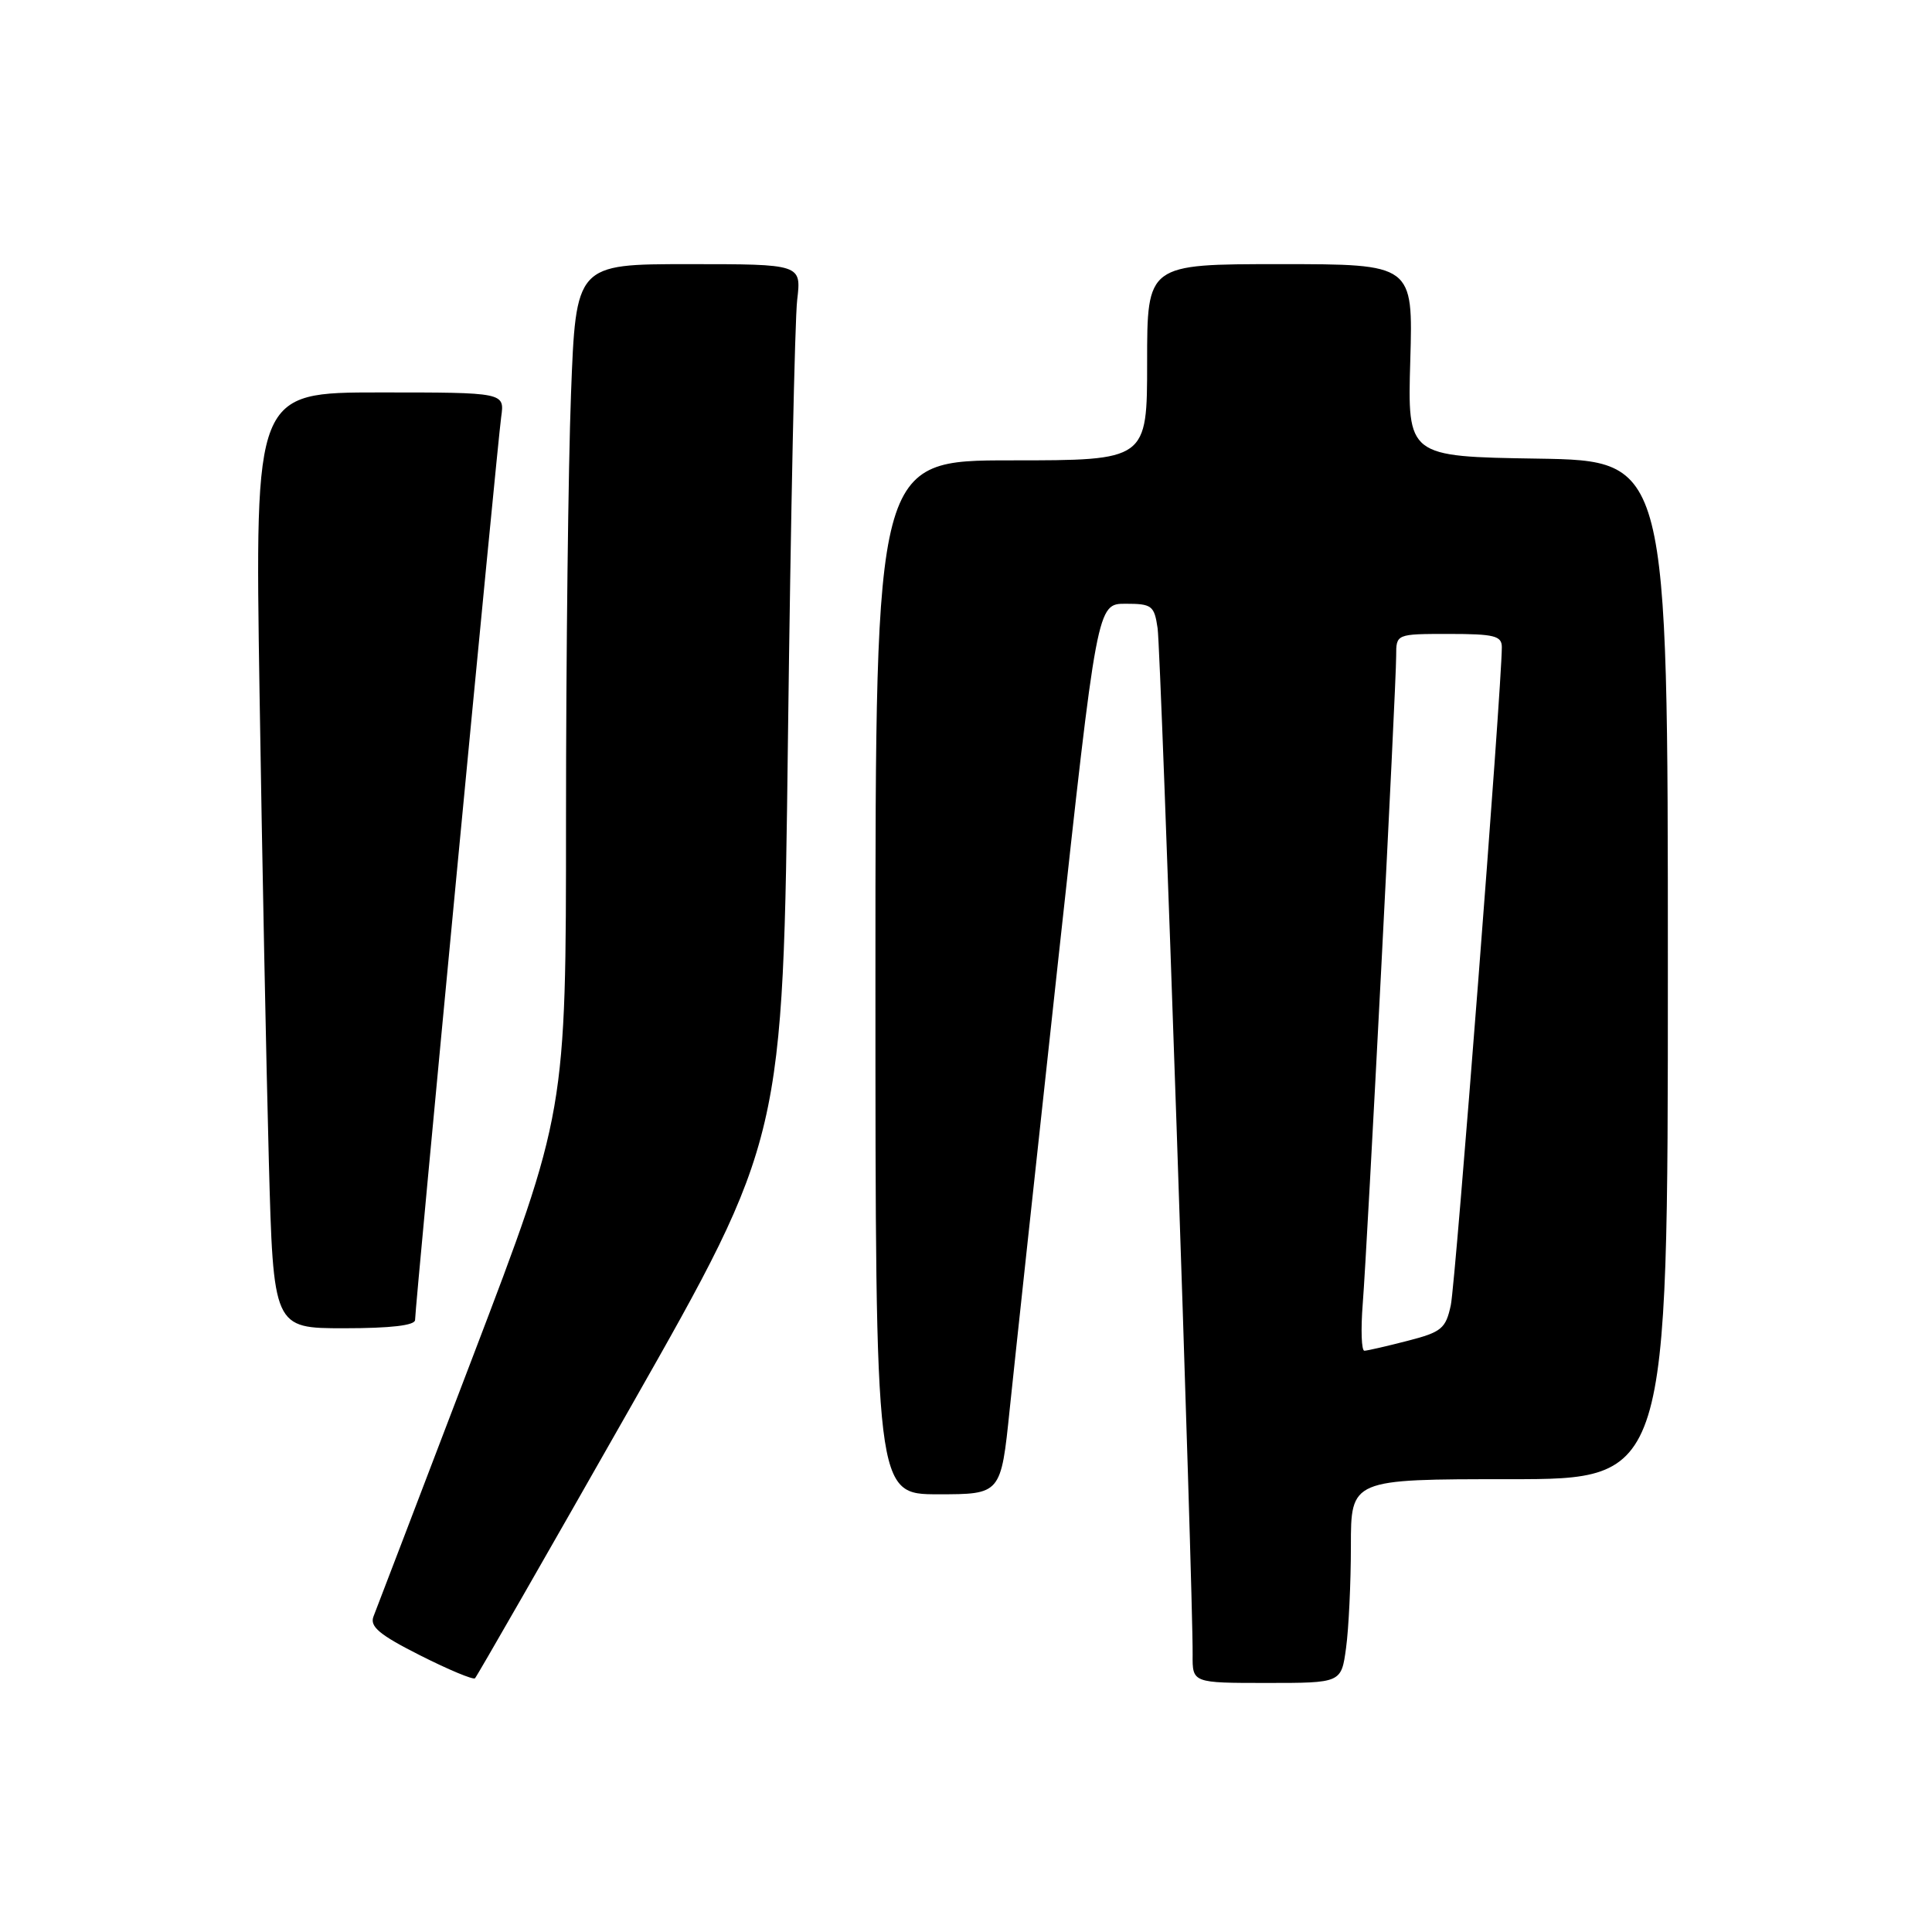 <?xml version="1.0" encoding="UTF-8" standalone="no"?>
<!DOCTYPE svg PUBLIC "-//W3C//DTD SVG 1.1//EN" "http://www.w3.org/Graphics/SVG/1.1/DTD/svg11.dtd" >
<svg xmlns="http://www.w3.org/2000/svg" xmlns:xlink="http://www.w3.org/1999/xlink" version="1.1" viewBox="0 0 256 256">
 <g >
 <path fill="currentColor"
d=" M 83.57 186.42 C 103.76 150.88 103.76 150.88 104.41 97.69 C 104.77 68.44 105.32 42.36 105.63 39.75 C 106.19 35.00 106.19 35.00 91.25 35.00 C 76.31 35.00 76.31 35.00 75.66 52.25 C 75.30 61.74 75.00 87.03 75.00 108.45 C 75.00 147.40 75.00 147.40 62.58 179.95 C 55.75 197.85 49.86 213.26 49.49 214.19 C 48.97 215.53 50.27 216.62 55.66 219.34 C 59.42 221.24 62.70 222.61 62.94 222.38 C 63.18 222.15 72.46 205.97 83.57 186.42 Z  M 178.36 218.36 C 178.71 215.81 179.00 209.73 179.00 204.86 C 179.00 196.00 179.00 196.00 200.00 196.00 C 221.00 196.00 221.00 196.00 221.00 128.52 C 221.00 61.05 221.00 61.05 203.75 60.77 C 186.50 60.50 186.50 60.50 186.87 47.75 C 187.24 35.00 187.24 35.00 169.62 35.00 C 152.00 35.00 152.00 35.00 152.00 48.00 C 152.00 61.00 152.00 61.00 134.00 61.00 C 116.00 61.00 116.00 61.00 116.00 129.50 C 116.00 198.00 116.00 198.00 124.31 198.00 C 132.63 198.00 132.63 198.00 133.79 186.75 C 134.43 180.56 137.30 154.01 140.16 127.75 C 145.37 80.00 145.37 80.00 149.14 80.00 C 152.63 80.00 152.95 80.24 153.39 83.25 C 153.84 86.29 158.10 211.04 158.03 219.25 C 158.00 223.00 158.00 223.00 167.86 223.00 C 177.73 223.00 177.73 223.00 178.36 218.36 Z  M 55.00 174.90 C 55.00 173.13 65.90 58.84 66.41 55.25 C 66.87 52.00 66.87 52.00 50.32 52.00 C 33.77 52.00 33.77 52.00 34.39 91.75 C 34.73 113.61 35.29 141.51 35.62 153.75 C 36.22 176.00 36.22 176.00 45.61 176.00 C 51.80 176.00 55.00 175.62 55.00 174.90 Z  M 180.57 172.75 C 181.17 165.26 185.00 91.01 185.00 86.89 C 185.00 84.00 185.00 84.00 192.00 84.00 C 198.00 84.00 199.00 84.25 199.00 85.75 C 199.00 90.94 192.87 170.03 192.24 172.94 C 191.57 176.05 191.02 176.51 186.50 177.67 C 183.75 178.38 181.18 178.97 180.79 178.98 C 180.40 178.99 180.30 176.19 180.57 172.75 Z "/>
</g>
</svg>